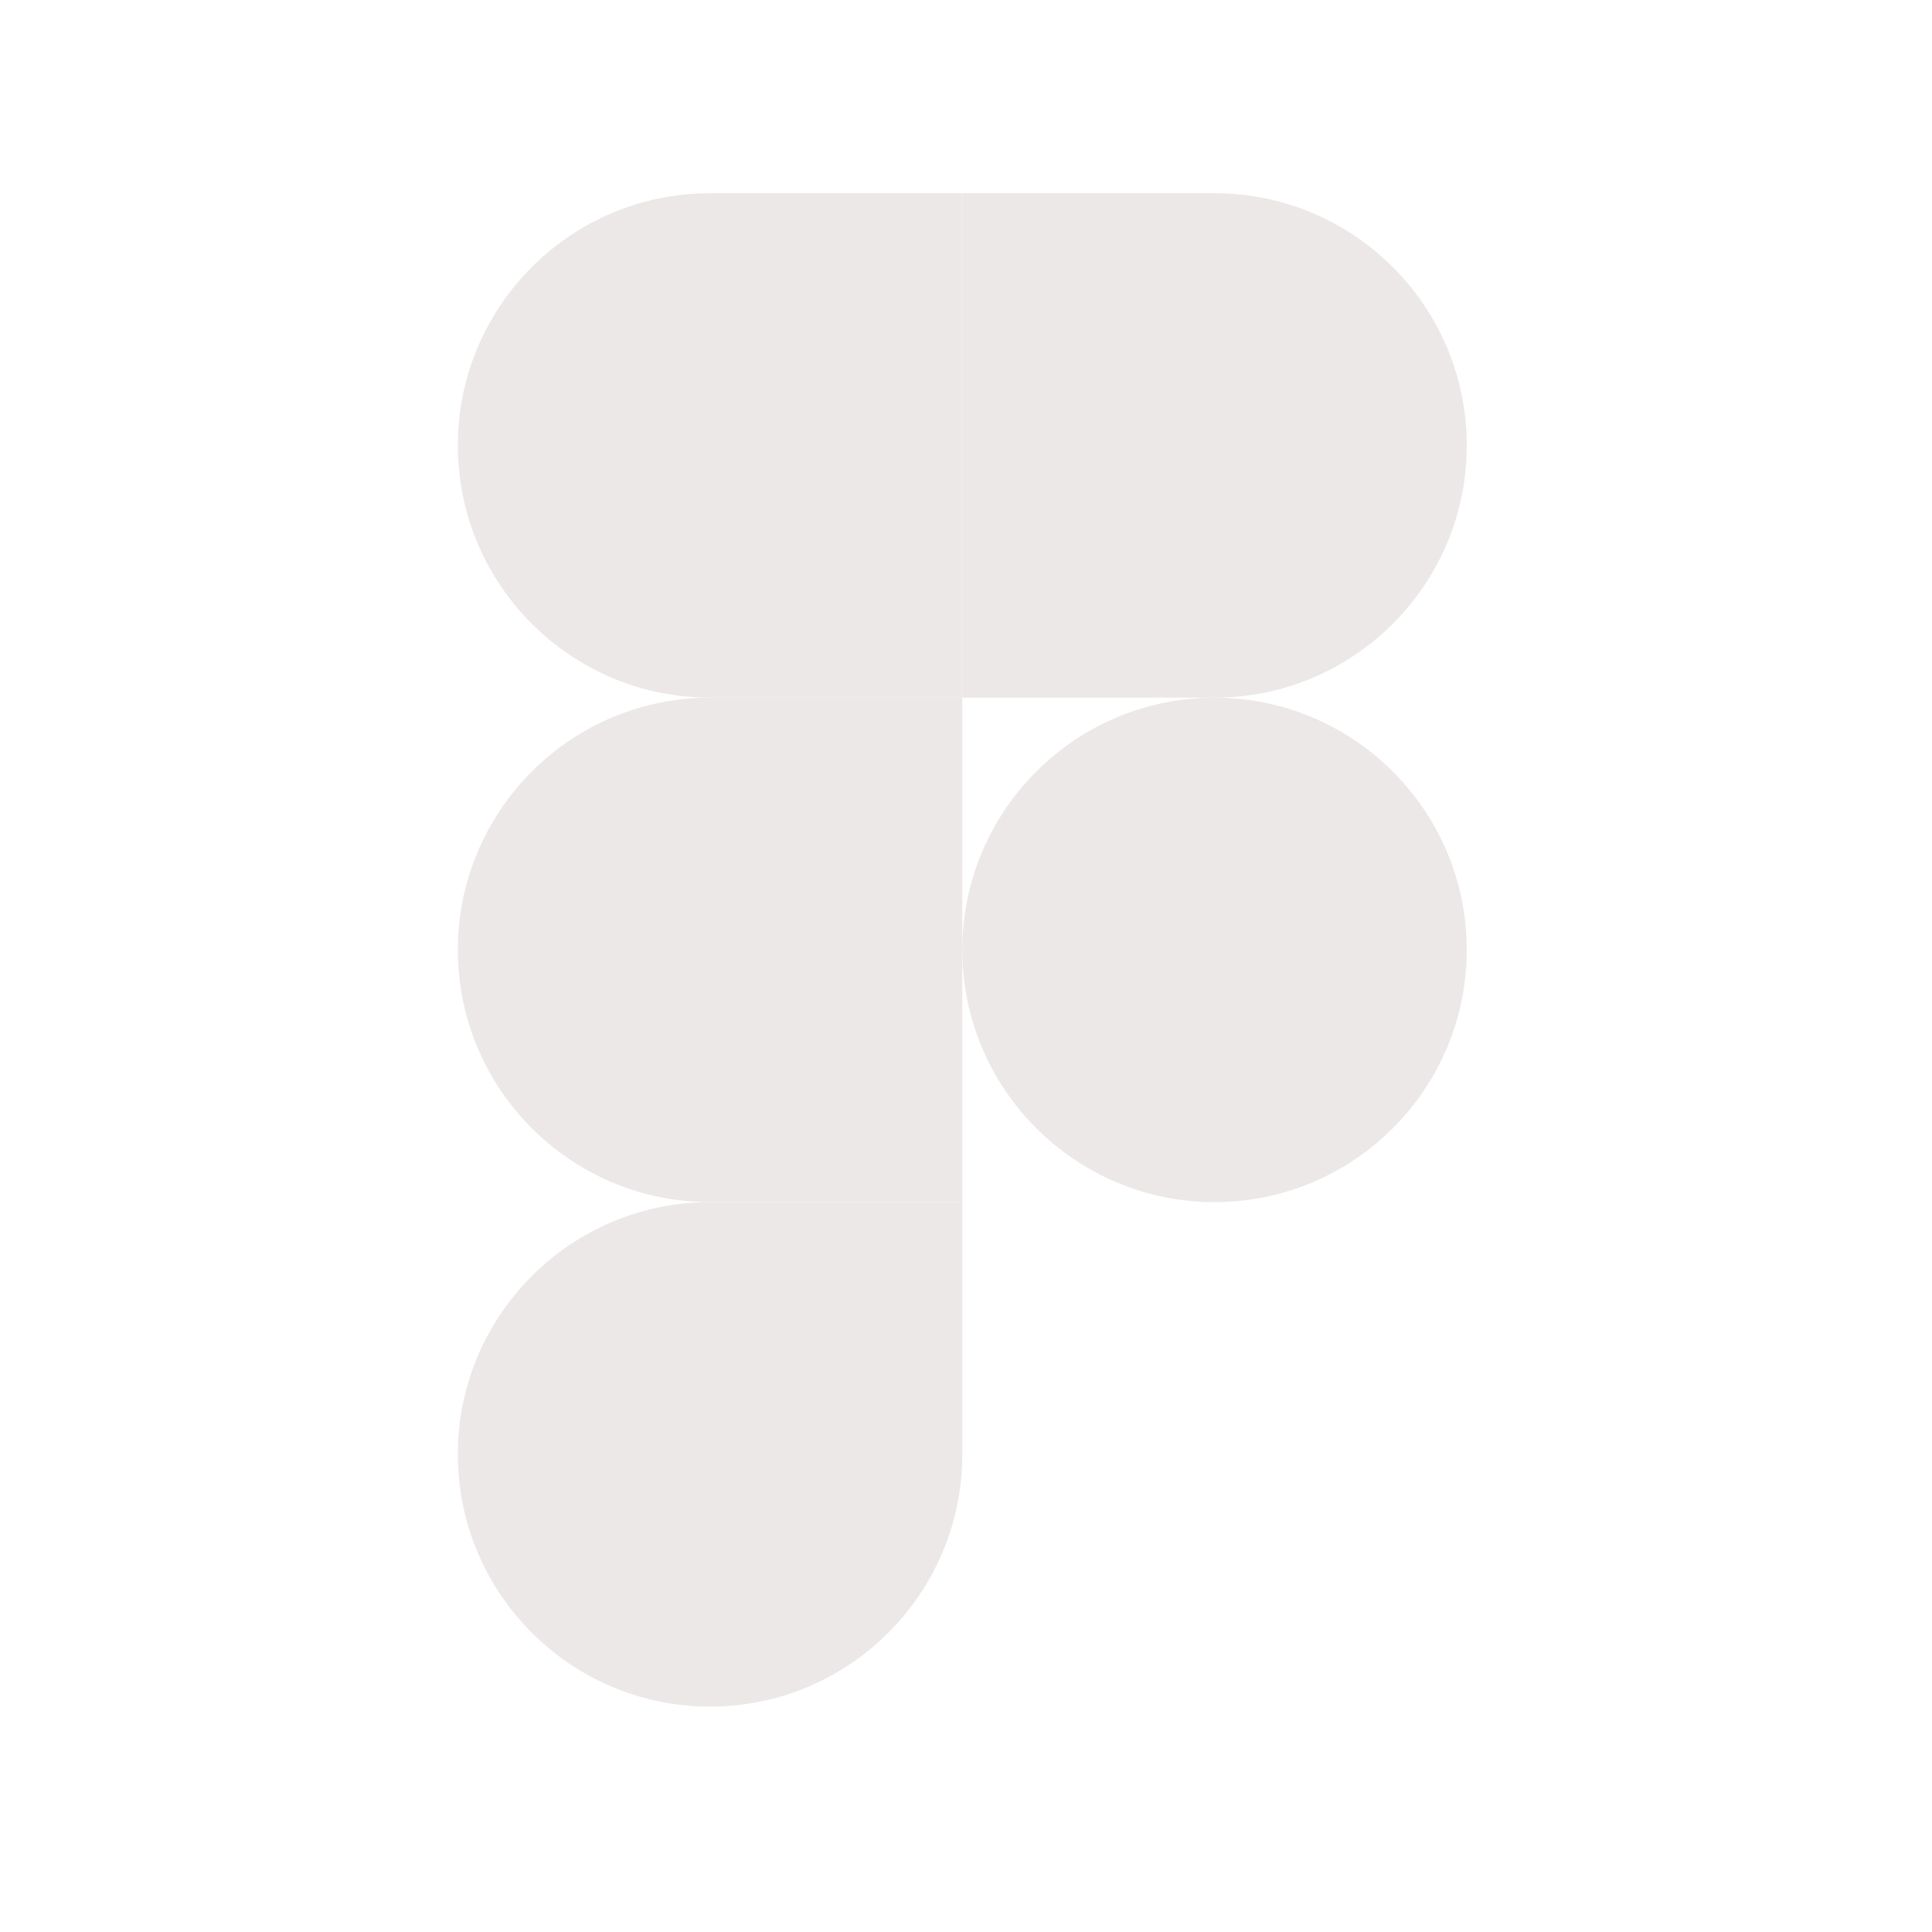 <svg xmlns="http://www.w3.org/2000/svg" xmlns:xlink="http://www.w3.org/1999/xlink" width="60" zoomAndPan="magnify" viewBox="0 0 45 45" height="60" preserveAspectRatio="xMidYMid meet" version="1.0"><defs><clipPath id="d75630a7df"><path d="M 10 28 L 23 28 L 23 39.75 L 10 39.75 Z M 10 28 " clip-rule="nonzero"/></clipPath><clipPath id="1d07db7cd5"><path d="M 10 4.5 L 23 4.5 L 23 17 L 10 17 Z M 10 4.5 " clip-rule="nonzero"/></clipPath><clipPath id="5f312d0374"><path d="M 22 4.5 L 35 4.5 L 35 17 L 22 17 Z M 22 4.5 " clip-rule="nonzero"/></clipPath></defs><g clip-path="url(#d75630a7df)"><path fill="#ede8e8" d="M 16.539 39.75 C 19.781 39.75 22.414 37.117 22.414 33.875 L 22.414 28 L 16.539 28 C 13.297 28 10.664 30.633 10.664 33.875 C 10.664 37.117 13.297 39.75 16.539 39.75 Z M 16.539 39.75 " fill-opacity="1" fill-rule="nonzero"/></g><path fill="#ede8e8" d="M 10.664 22.125 C 10.664 18.883 13.297 16.25 16.539 16.25 L 22.414 16.25 L 22.414 28 L 16.539 28 C 13.297 28 10.664 25.367 10.664 22.125 Z M 10.664 22.125 " fill-opacity="1" fill-rule="nonzero"/><g clip-path="url(#1d07db7cd5)"><path fill="#ede8e8" d="M 10.664 10.375 C 10.664 7.133 13.297 4.5 16.539 4.5 L 22.414 4.5 L 22.414 16.25 L 16.539 16.25 C 13.297 16.25 10.664 13.617 10.664 10.375 Z M 10.664 10.375 " fill-opacity="1" fill-rule="nonzero"/></g><g clip-path="url(#5f312d0374)"><path fill="#ede8e8" d="M 22.414 4.5 L 28.289 4.5 C 31.531 4.5 34.164 7.133 34.164 10.375 C 34.164 13.617 31.531 16.25 28.289 16.25 L 22.414 16.25 Z M 22.414 4.5 " fill-opacity="1" fill-rule="nonzero"/></g><path fill="#ede8e8" d="M 34.164 22.125 C 34.164 25.367 31.531 28 28.289 28 C 25.047 28 22.414 25.367 22.414 22.125 C 22.414 18.883 25.047 16.25 28.289 16.25 C 31.531 16.25 34.164 18.883 34.164 22.125 Z M 34.164 22.125 " fill-opacity="1" fill-rule="nonzero"/></svg>